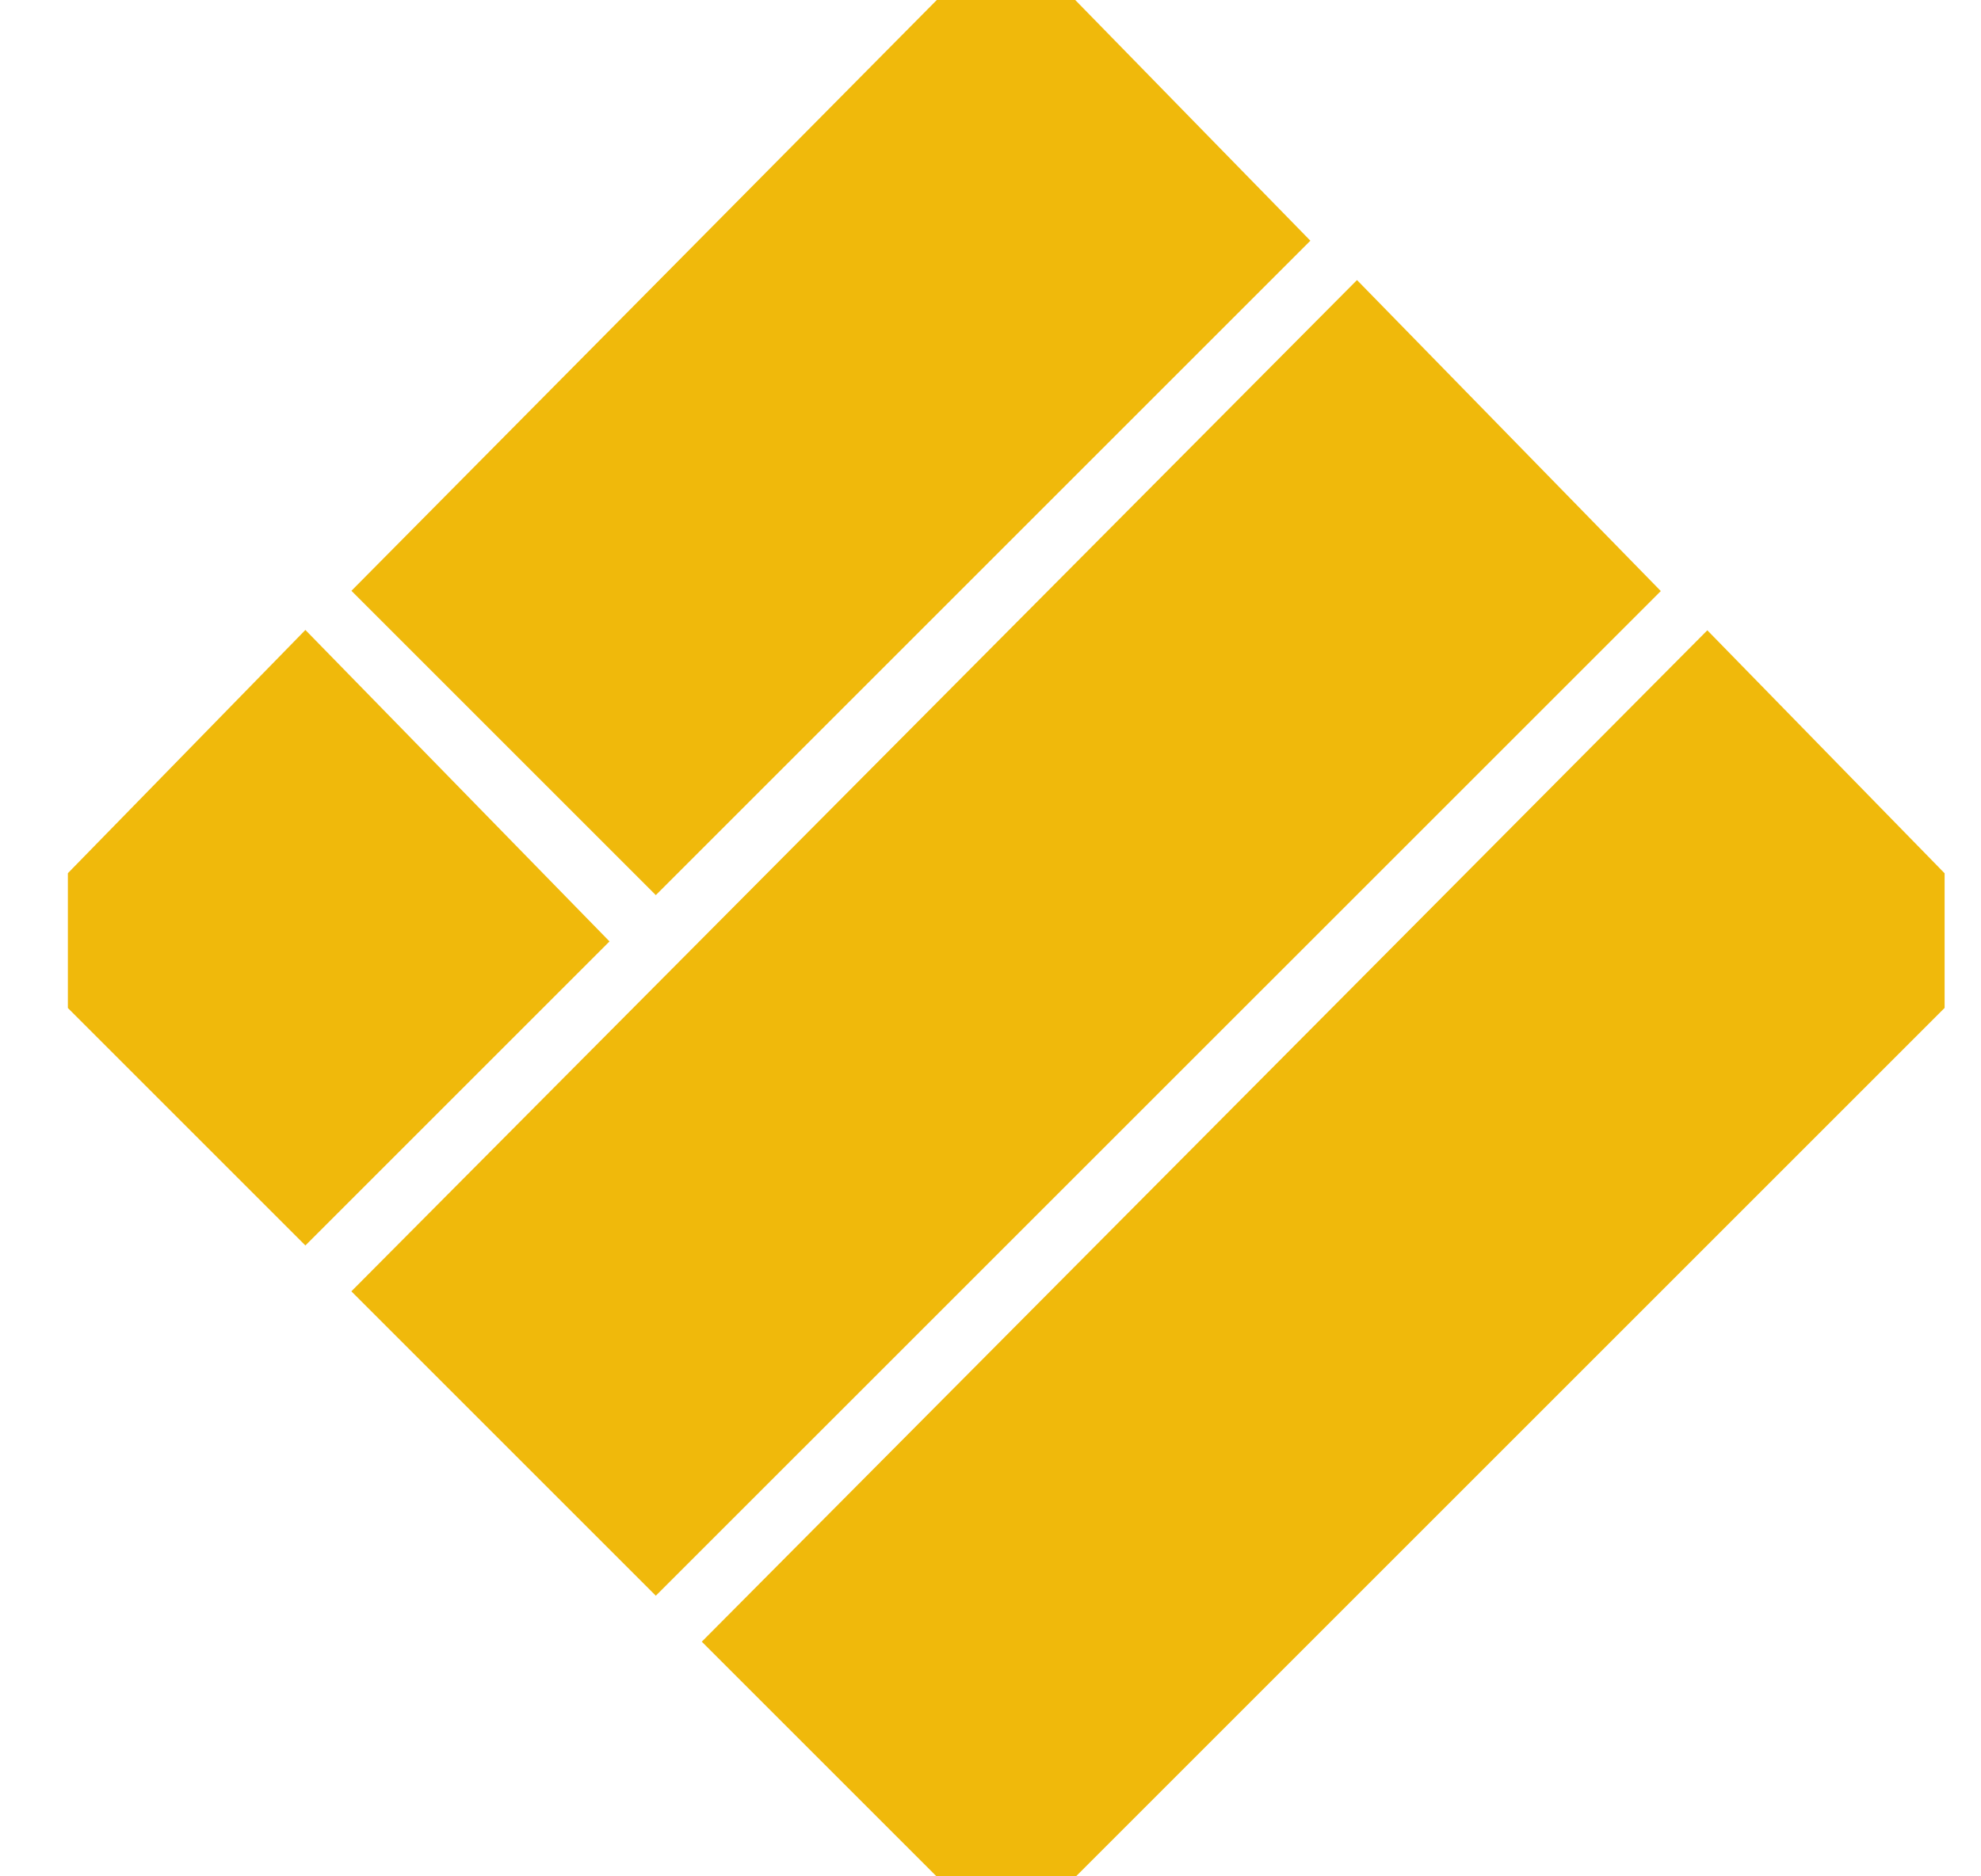 <svg width="19" height="18" viewBox="0 0 19 18" fill="none" xmlns="http://www.w3.org/2000/svg">
<g clip-path="url(#clip0_9_710)">
<path d="M9.651 0.038L11.865 2.305L6.29 7.88L4.076 5.666L9.651 0.038Z" fill="#F0B90B" stroke="#F0B90B"/>
<path d="M13.012 3.399L15.226 5.666L6.29 14.601L4.076 12.387L13.012 3.399Z" fill="#F0B90B" stroke="#F0B90B"/>
<path d="M2.929 6.759L5.143 9.027L2.929 11.241L0.715 9.027L2.929 6.759Z" fill="#F0B90B" stroke="#F0B90B"/>
<path d="M16.372 6.759L18.586 9.027L9.651 17.962L7.437 15.748L16.372 6.759Z" fill="#F0B90B" stroke="#F0B90B"/>
</g>
<defs>
<clipPath id="clip0_9_710">
<rect width="18" height="18" fill="white" transform="translate(0.651)"/>
</clipPath>
</defs>
</svg>

